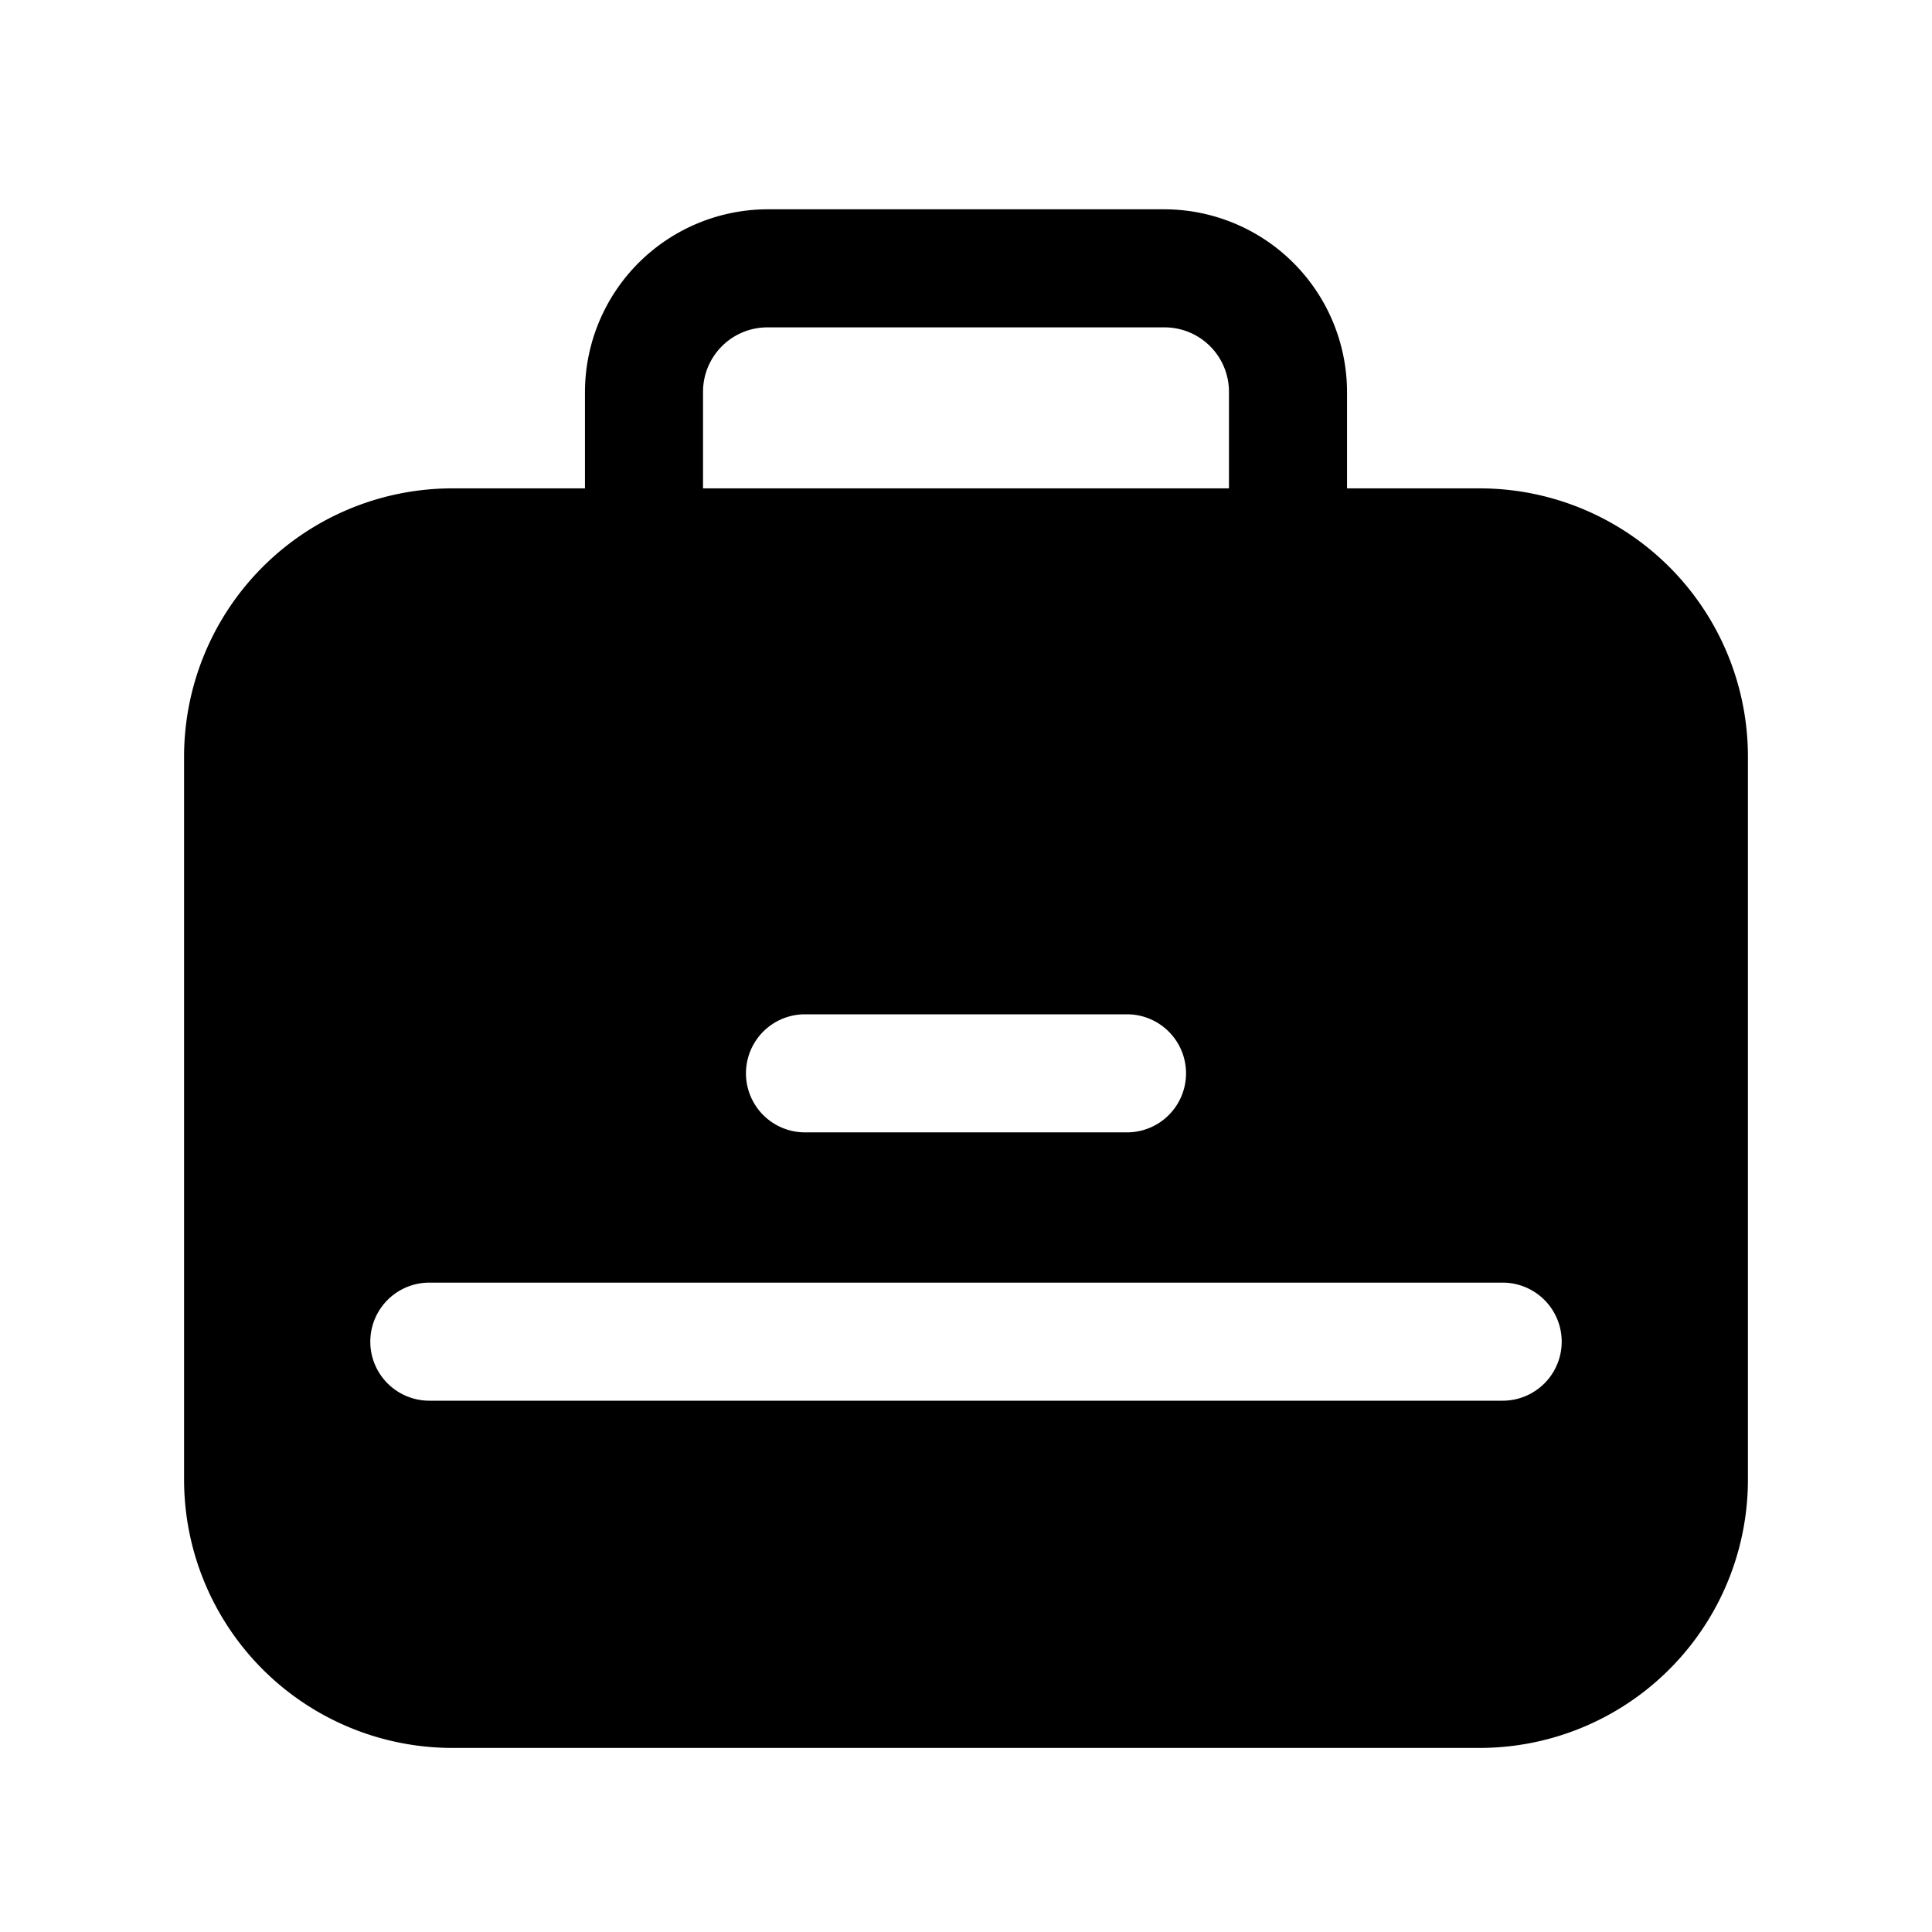 <svg xmlns="http://www.w3.org/2000/svg" viewBox="0 0 36 36">
    <defs>
        <style>.a{fill:none;}</style>
    </defs>
    <rect class="a" width="36" height="36"/>
    <path d="M27.57,9.1H25.1V7.3a3.41,3.41,0,0,0-3.4-3.4H14.3a3.41,3.41,0,0,0-3.4,3.4V9.1H8.43a5,5,0,0,0-5,5V27.57a5,5,0,0,0,5,5H27.57a5,5,0,0,0,5-5V14.13A5,5,0,0,0,27.57,9.1ZM13.1,7.3a1.2,1.2,0,0,1,1.2-1.2h7.4a1.2,1.2,0,0,1,1.2,1.2V9.1H13.1Zm9,12.7A1.1,1.1,0,0,1,21,21.1H15a1.1,1.1,0,1,1,0-2.2h6A1.1,1.1,0,0,1,22.1,20ZM28,26.1H8a1.1,1.1,0,1,1,0-2.2H28a1.1,1.1,0,0,1,0,2.2Z"/>
</svg>
